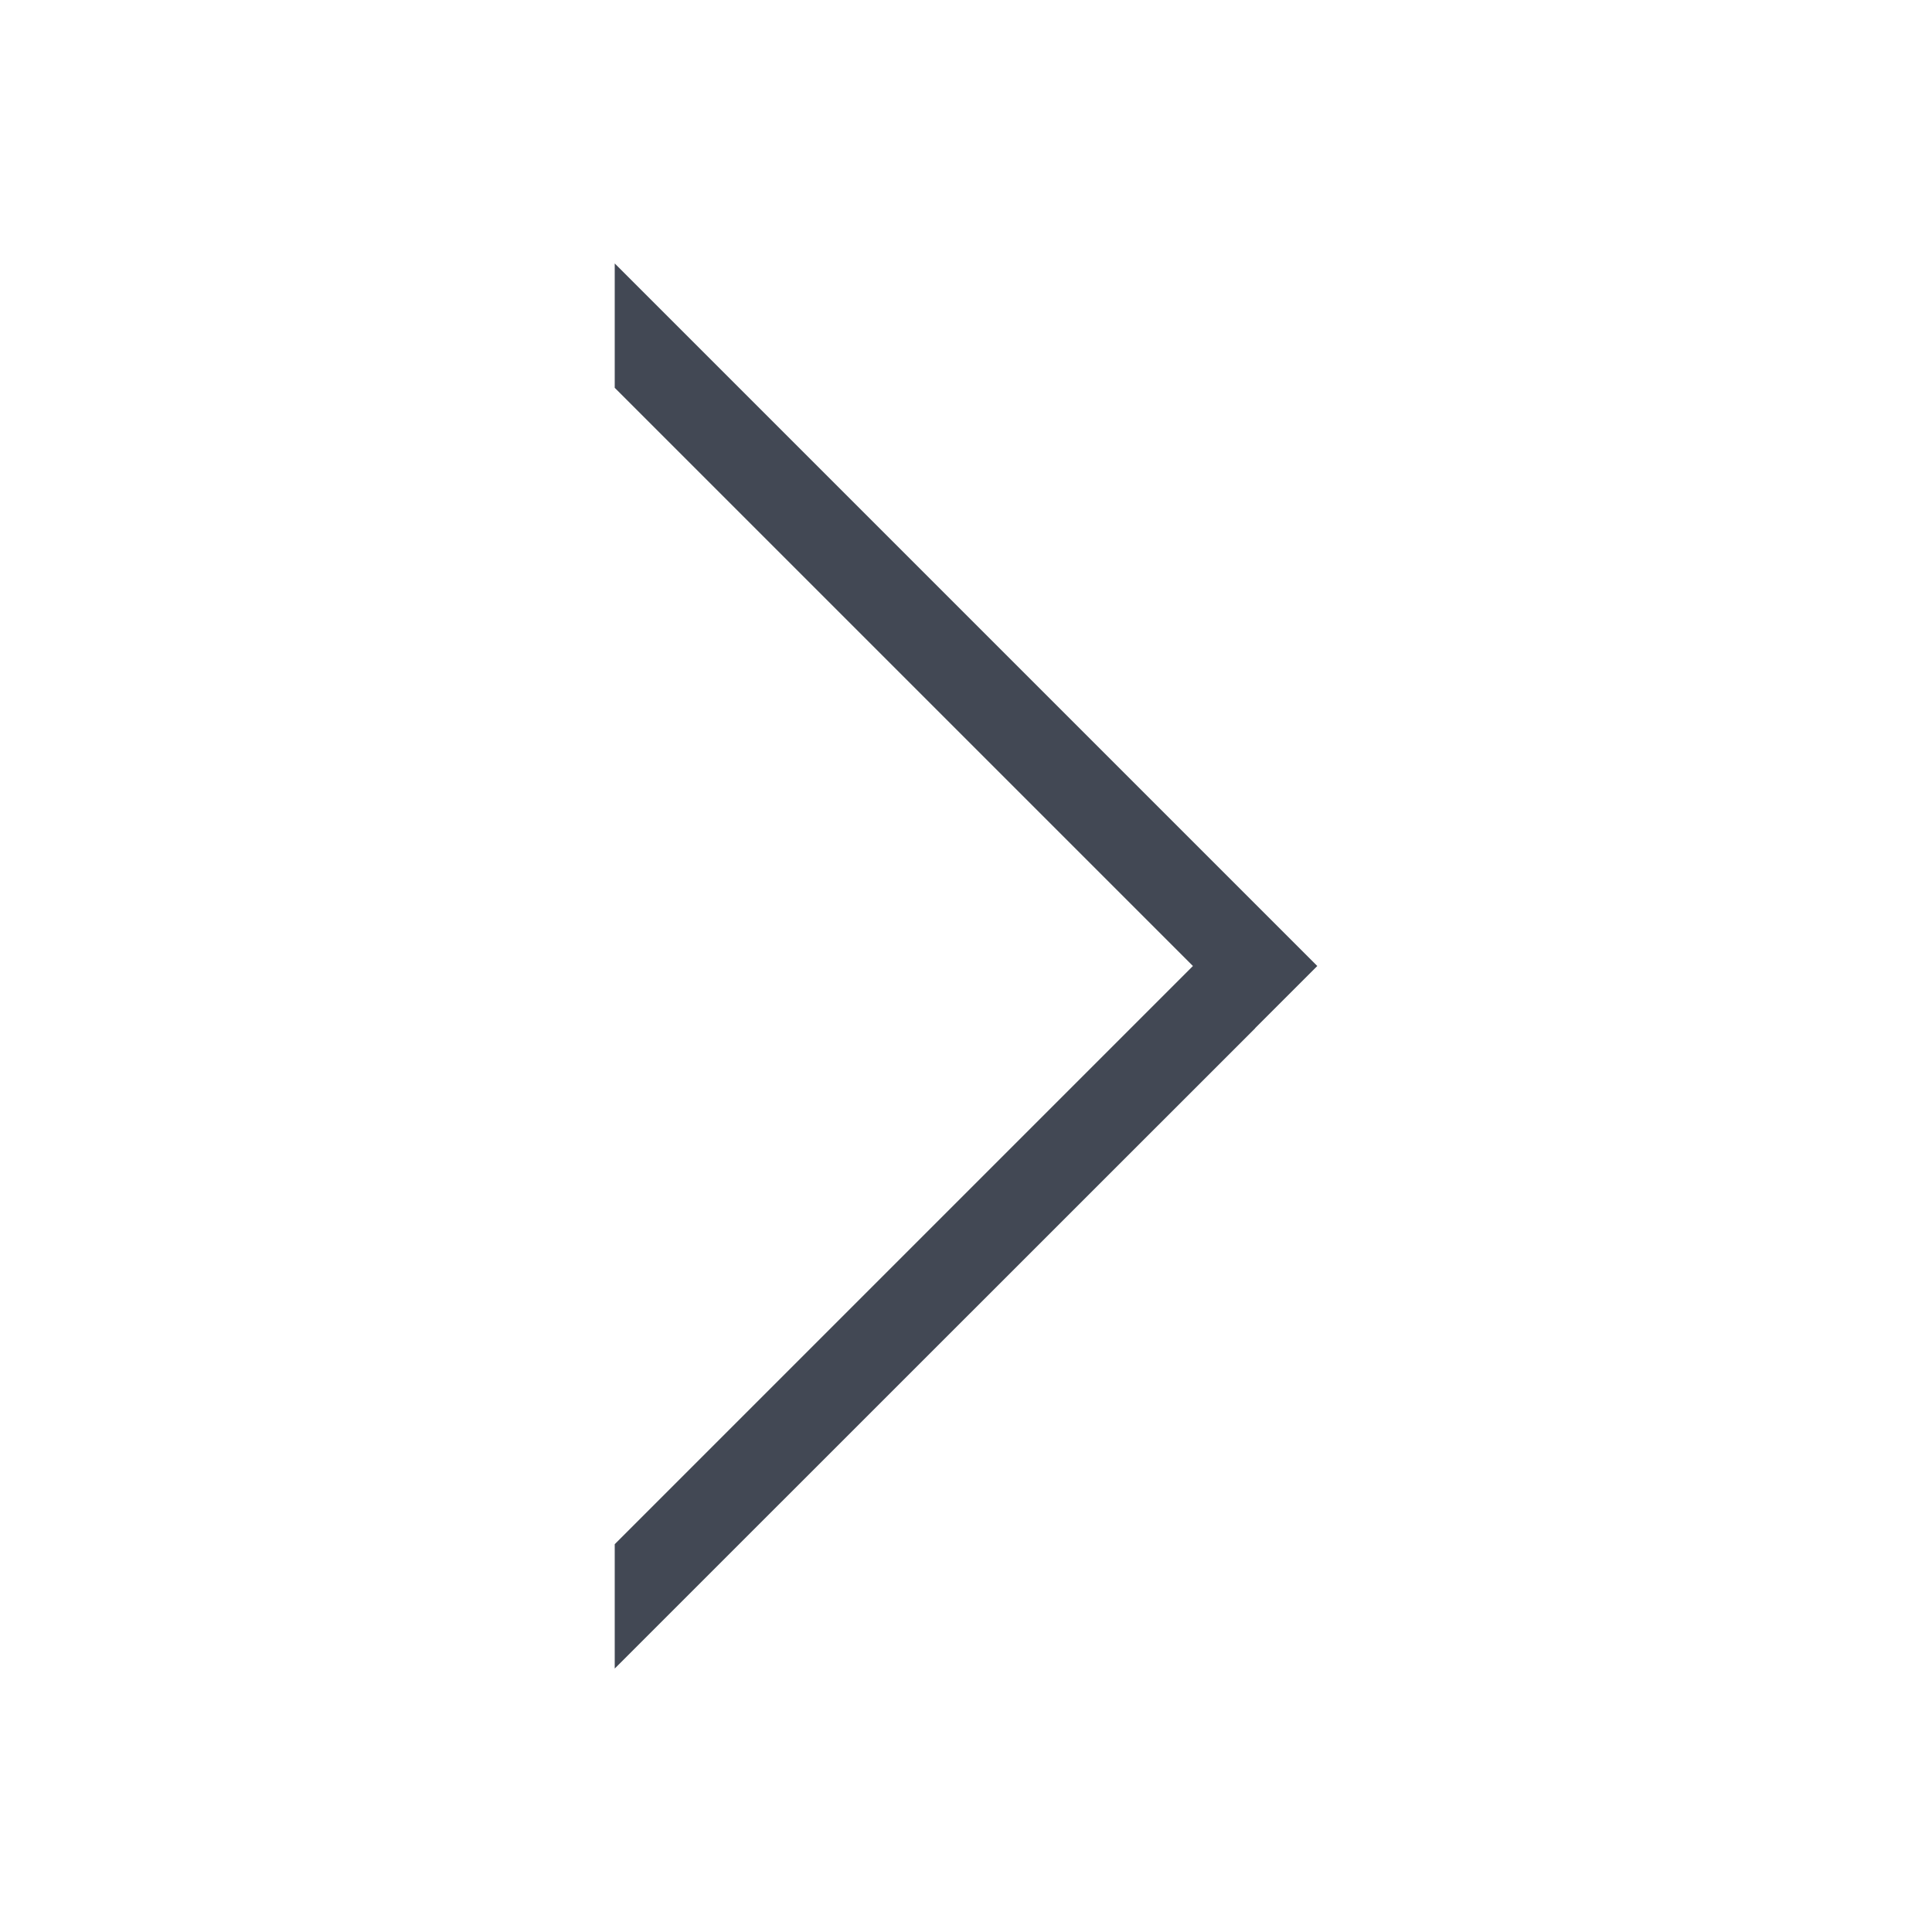 <svg xmlns="http://www.w3.org/2000/svg" xmlns:svg="http://www.w3.org/2000/svg" id="svg4359" width="22" height="22" version="1.1"><g id="layer1" transform="translate(0,-26)"><path id="path4181" fill="#424854" fill-opacity="1" fill-rule="evenodd" stroke="none" stroke-linecap="butt" stroke-linejoin="miter" stroke-opacity="1" stroke-width="1" d="M 7 3 L 7 4.416 L 13.584 11 L 7 17.584 L 7 19 L 14.293 11.709 L 14.293 11.707 L 15 11 L 14.293 10.293 L 7 3 z" transform="translate(0,26)"/></g></svg>